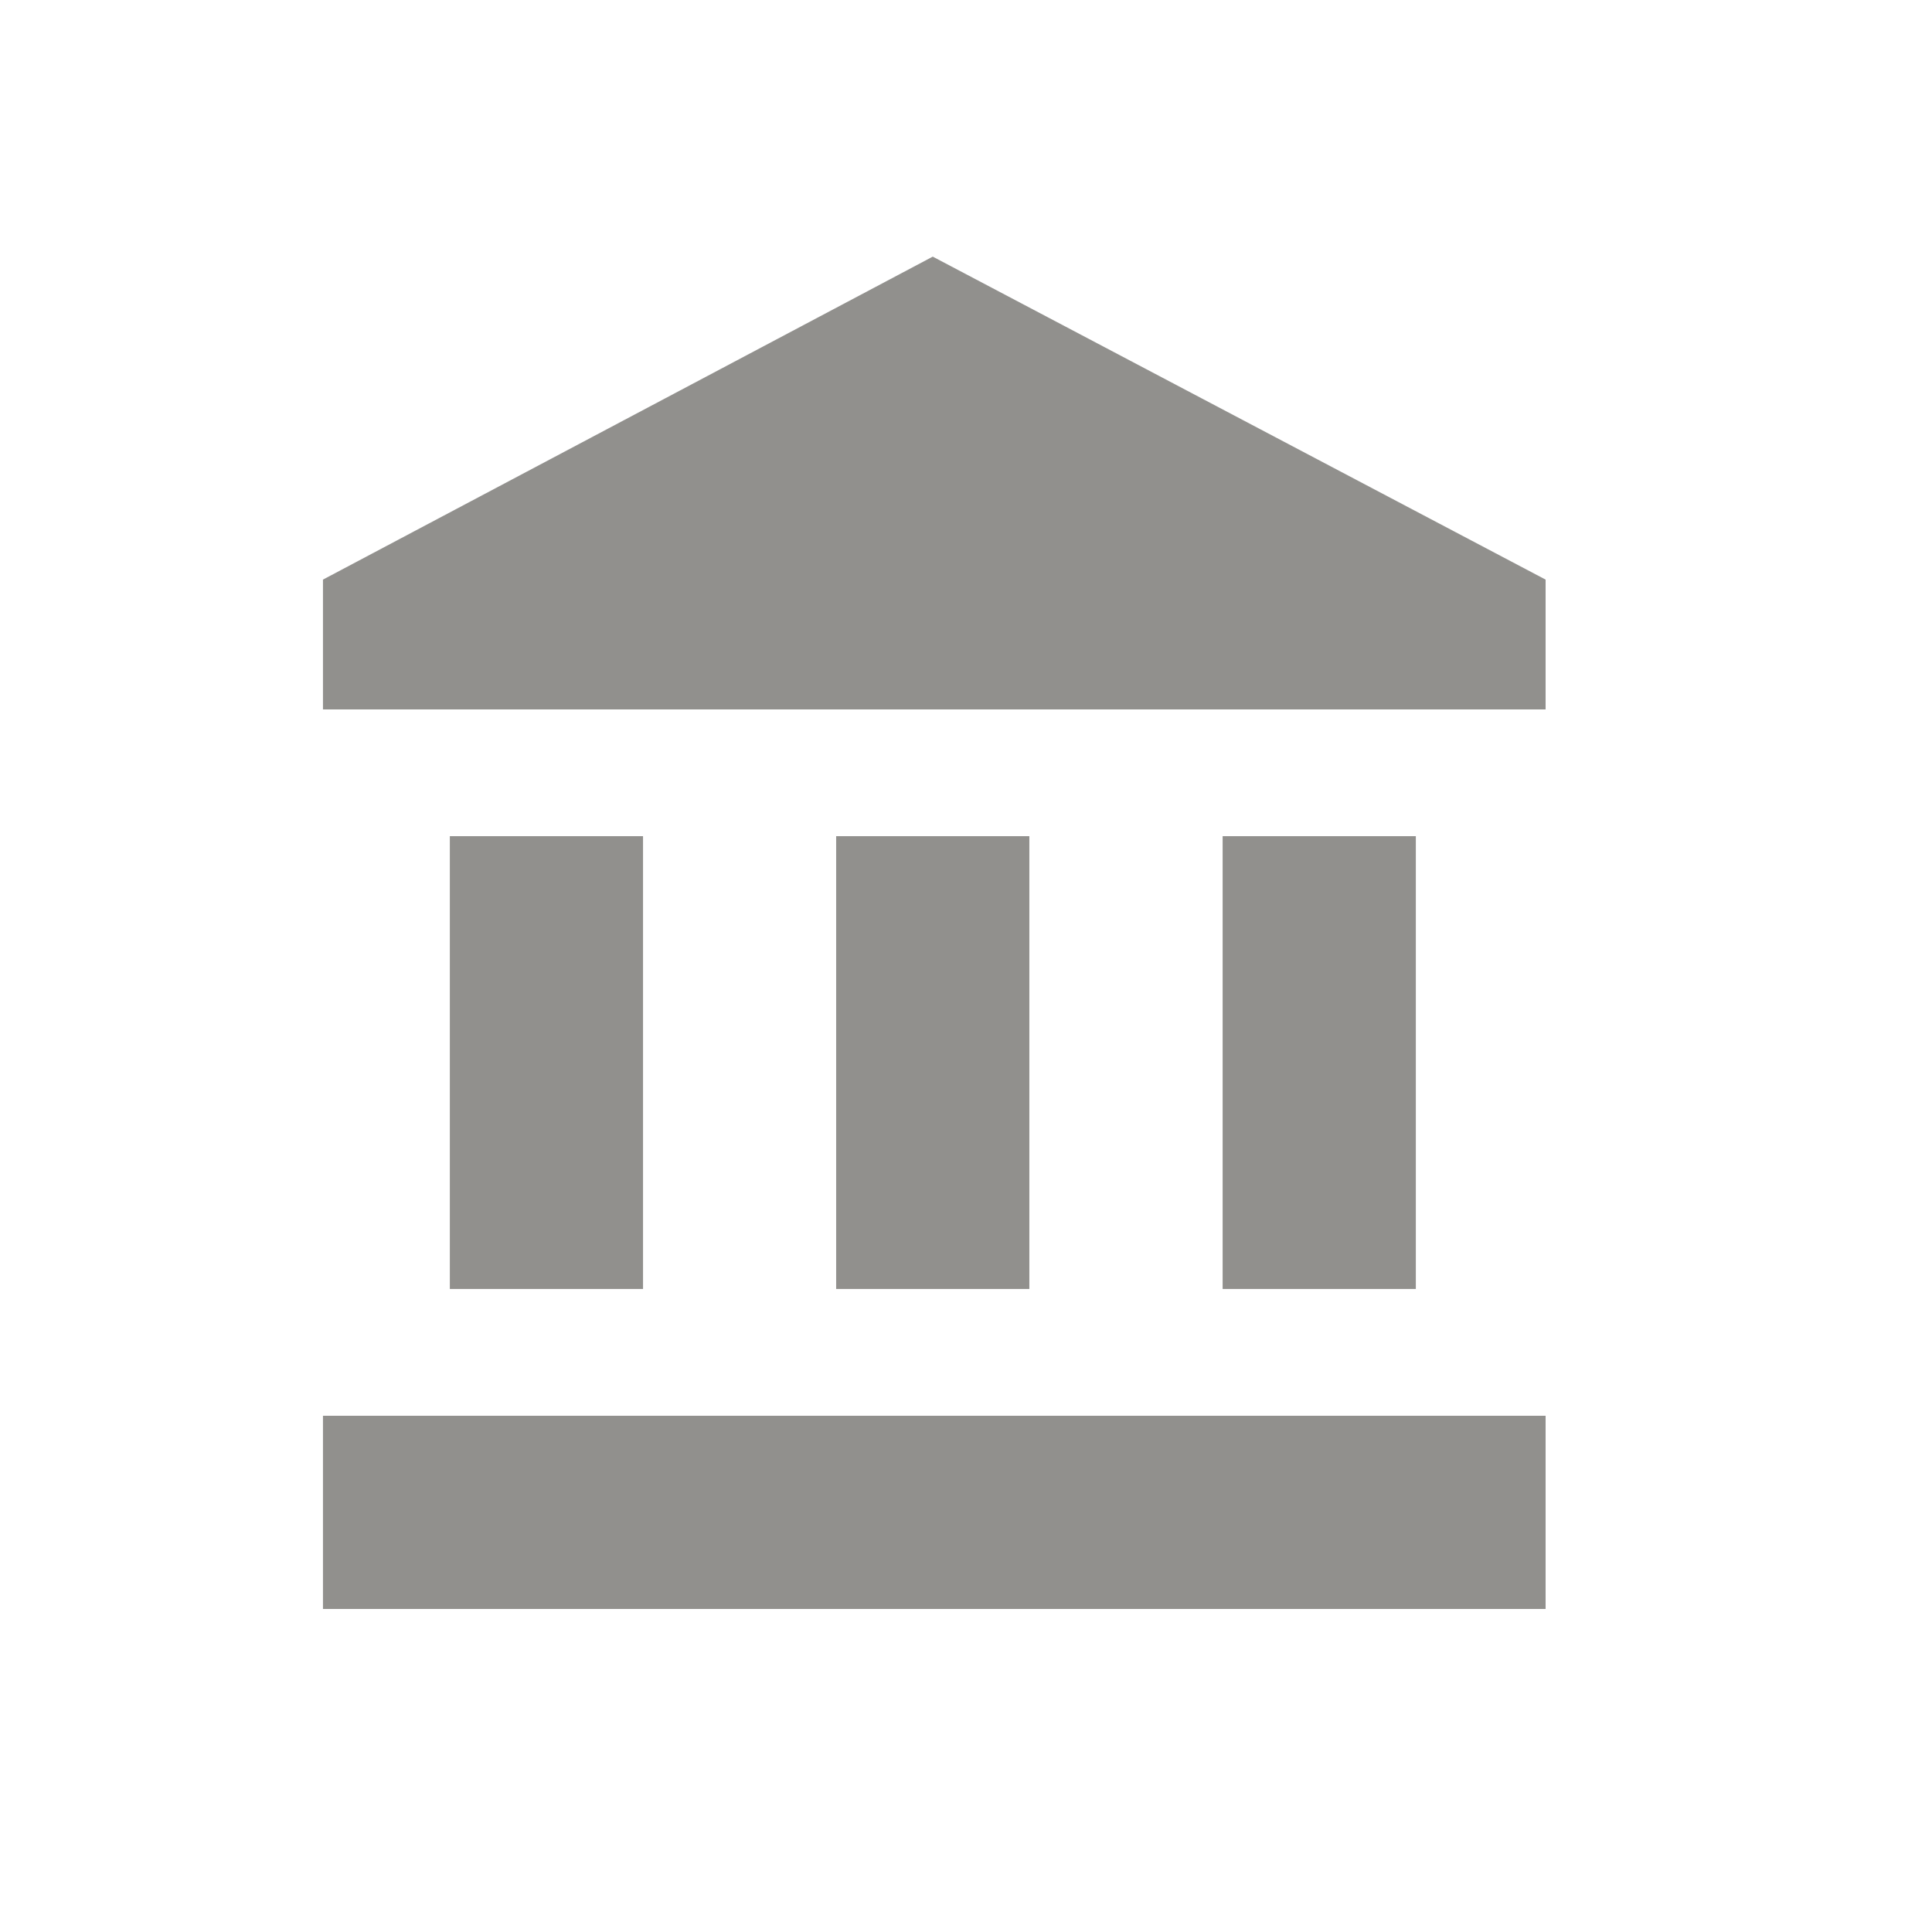 <!-- Generated by IcoMoon.io -->
<svg version="1.1" xmlns="http://www.w3.org/2000/svg" width="24" height="24" viewBox="0 0 24 24">
<title>account_balance</title>
<path fill="#91908d" d="M11.587 3.188l7.613 4.012v1.613h-15.188v-1.613zM15.188 10.387h2.4v5.625h-2.4v-5.625zM4.012 19.987v-2.4h15.188v2.4h-15.188zM10.387 10.387h2.4v5.625h-2.4v-5.625zM5.588 10.387h2.4v5.625h-2.4v-5.625z"></path>
</svg>
